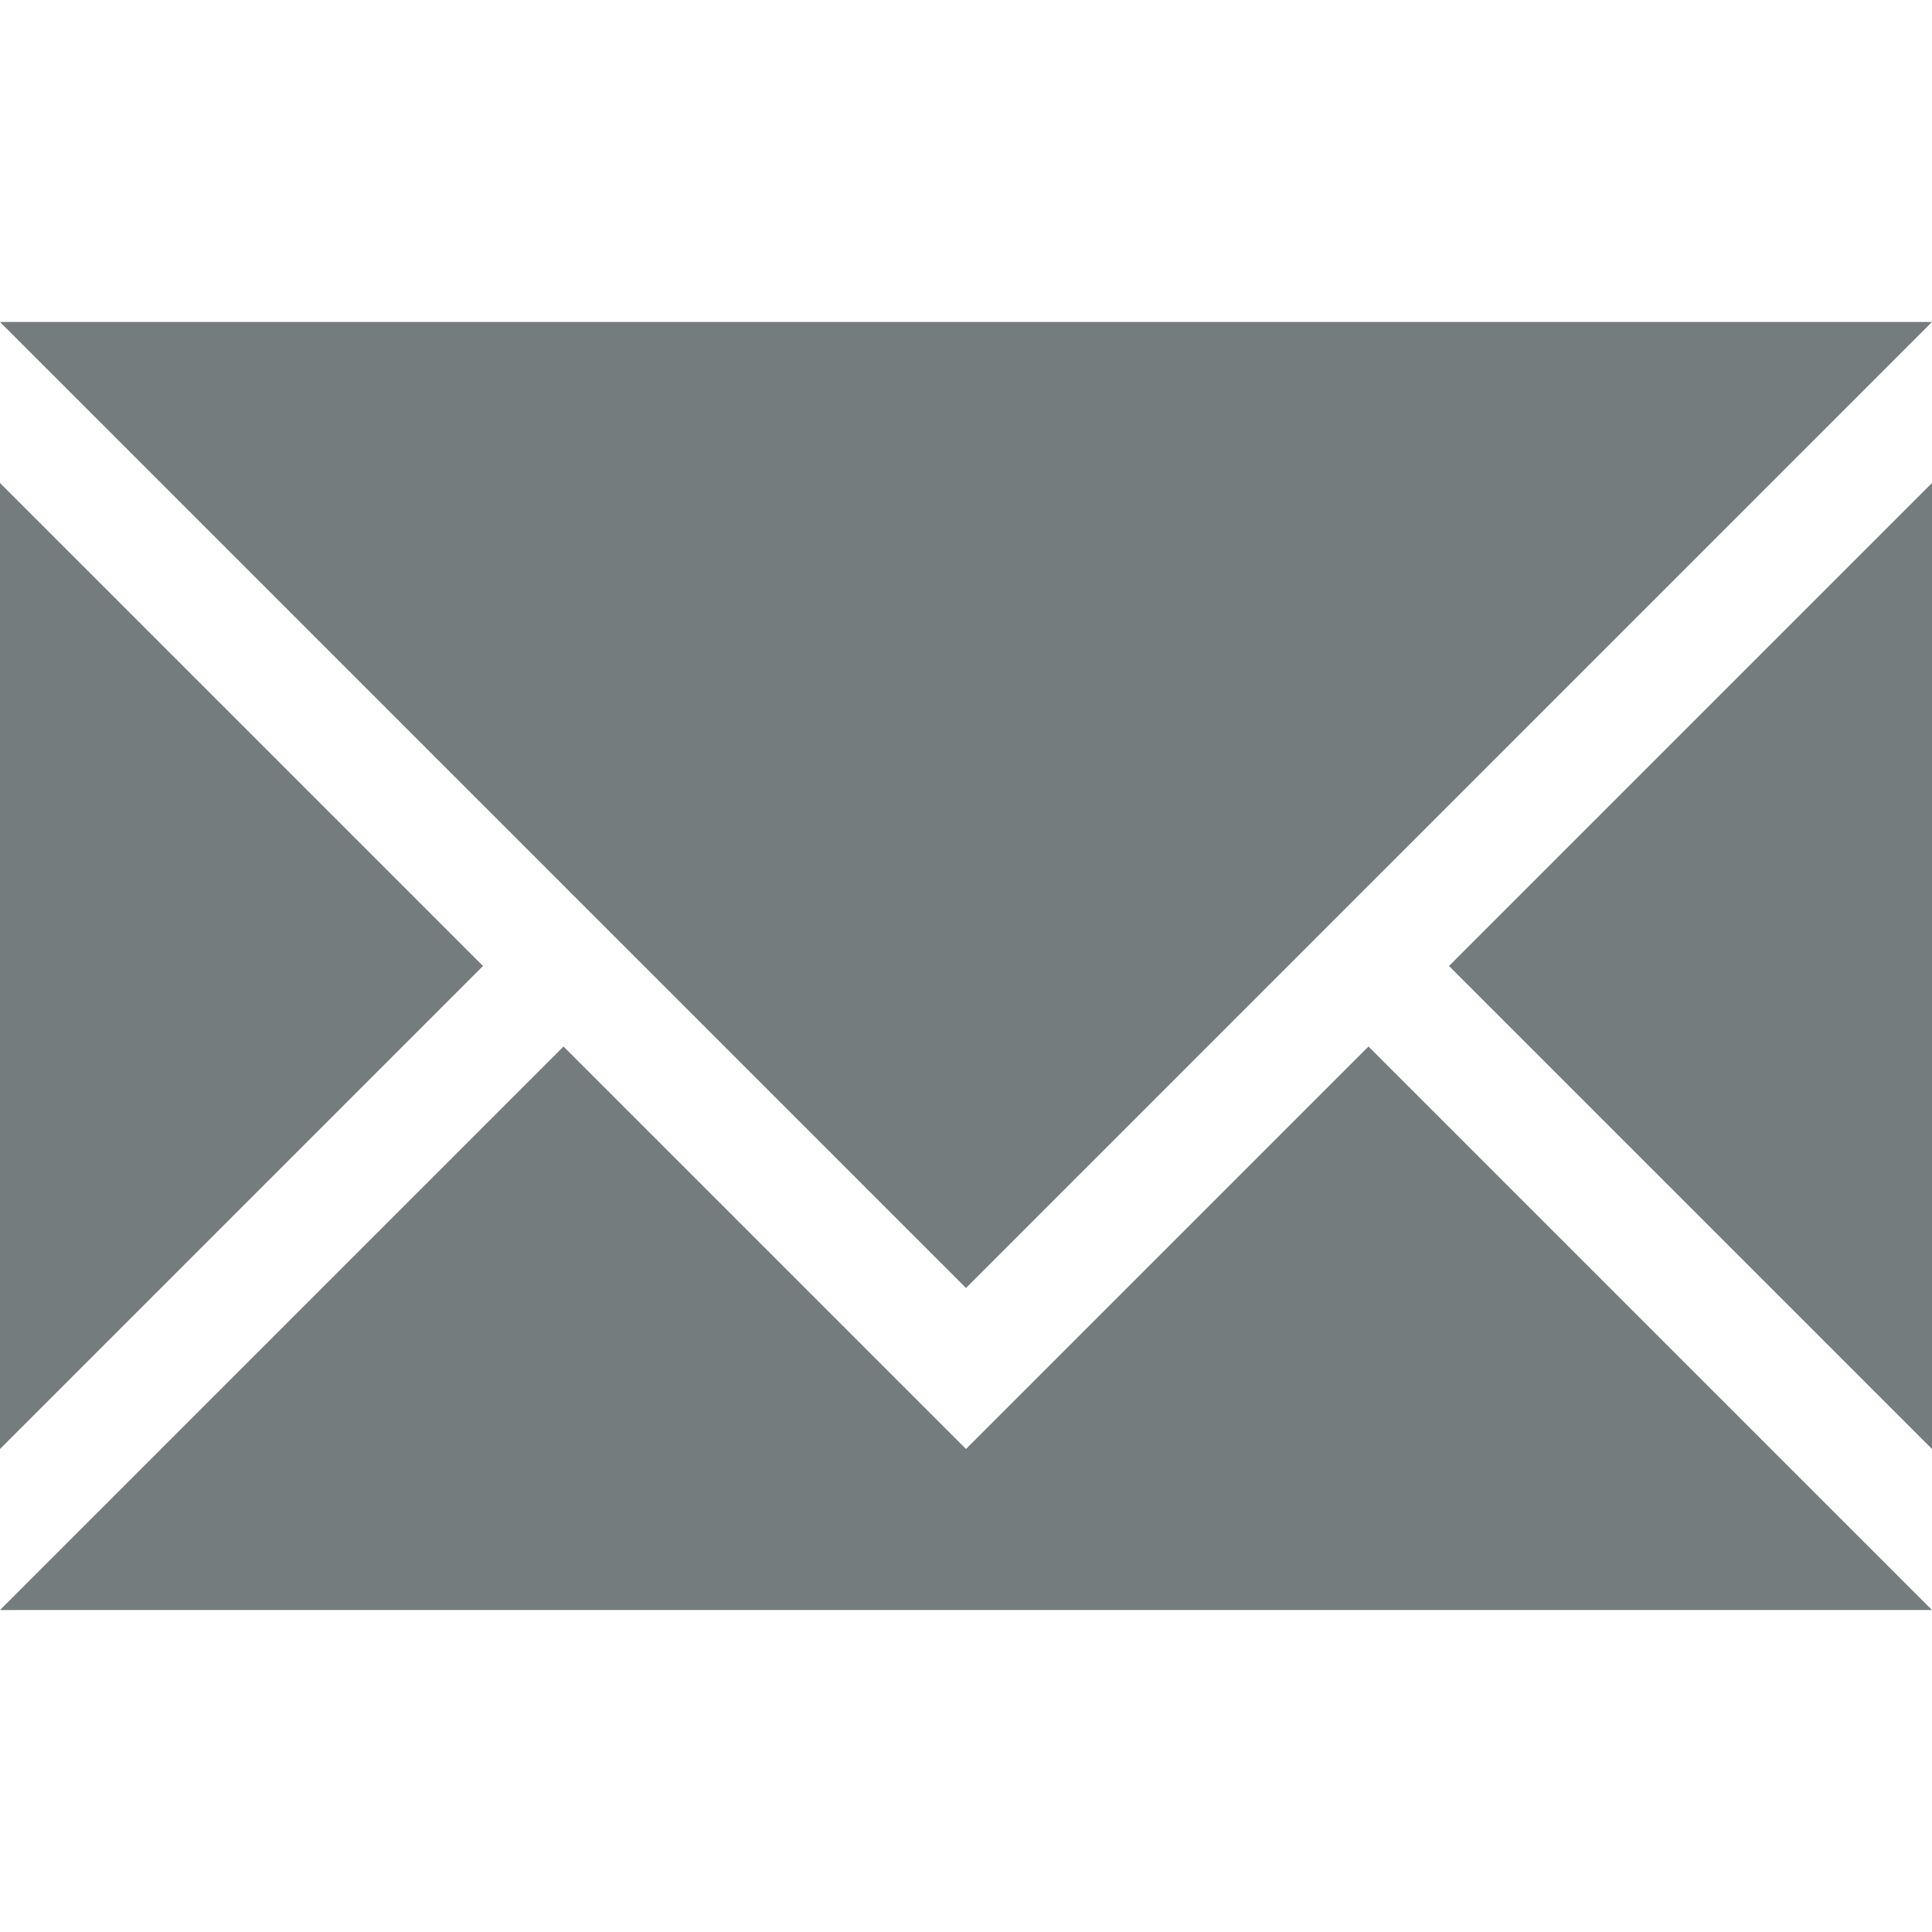 <?xml version="1.0" encoding="utf-8"?>
<svg version="1.1" xmlns="http://www.w3.org/2000/svg" xmlns:xlink="http://www.w3.org/1999/xlink" x="0px" y="0px"
	 viewBox="12 12 24 24" style="enable-background:new 12 12 24 24;" xml:space="preserve">
	<g id="message">
		<path fill="#747c7d" d="M24,28L12,16h24L24,28z M24,30l-5-5l-7,7h24l-7-7L24,30z M30,24l6,6V18L30,24z M12,18v12l6-6L12,18z"/>
	</g>
</svg>
